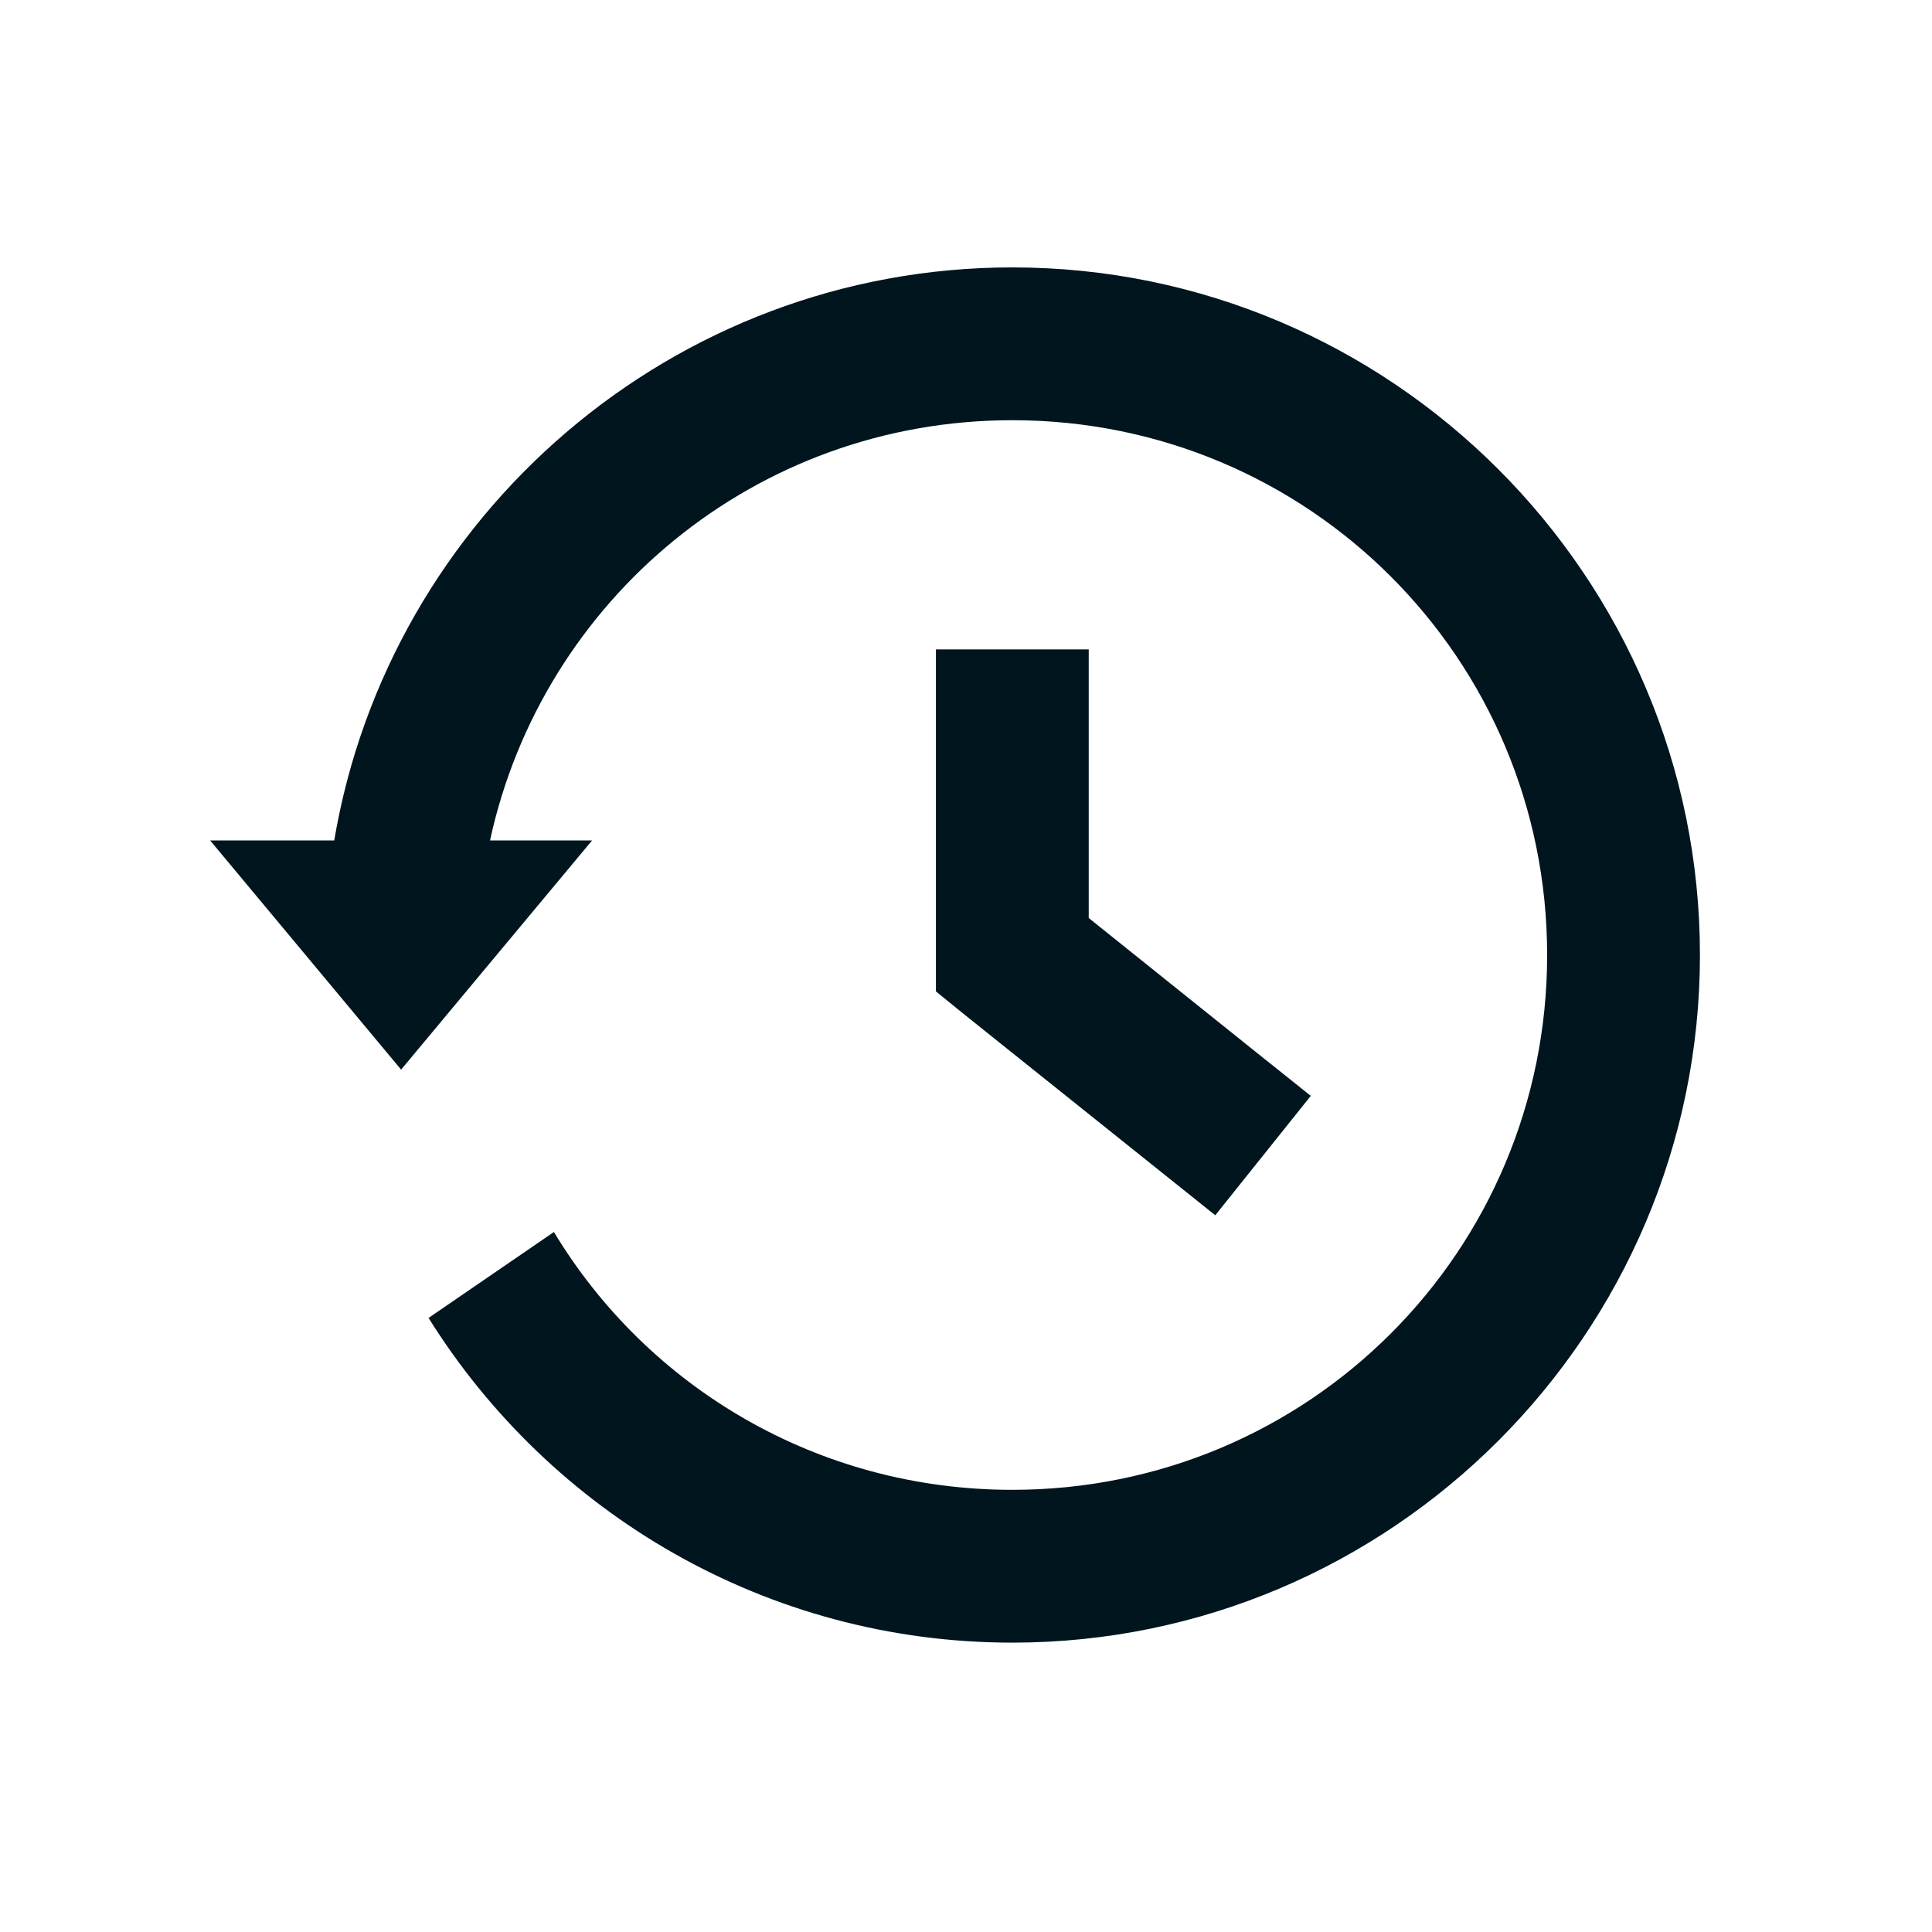 <svg width="30" height="30" viewBox="0 0 44 44" fill="none" xmlns="http://www.w3.org/2000/svg">
<g id="Shape" clip-path="url(#clip0)">
<path id="Shape" d="M23.055 6.09C15.316 6.09 8.861 11.748 7.612 19.14H4.785L9.135 24.36L13.485 19.14H11.16C12.351 13.657 17.205 9.57 23.055 9.57C29.802 9.57 35.235 15.003 35.235 21.75C35.235 28.497 29.802 33.93 23.055 33.93C18.616 33.93 14.743 31.587 12.615 28.058L9.76 30.015C12.53 34.452 17.456 37.41 23.055 37.41C31.683 37.41 38.715 30.378 38.715 21.75C38.715 13.122 31.683 6.09 23.055 6.09ZM21.315 14.79V21.75V22.579L21.968 23.109L26.317 26.589L27.677 27.677L29.852 24.958L28.492 23.871L24.795 20.907V14.79" fill="#00151E"/>
</g>
<defs>
<clipPath id="clip0">
<rect width="63.044" height="63.044" fill="#00151E" transform="scale(0.69)"/>
</clipPath>
</defs>
</svg>
